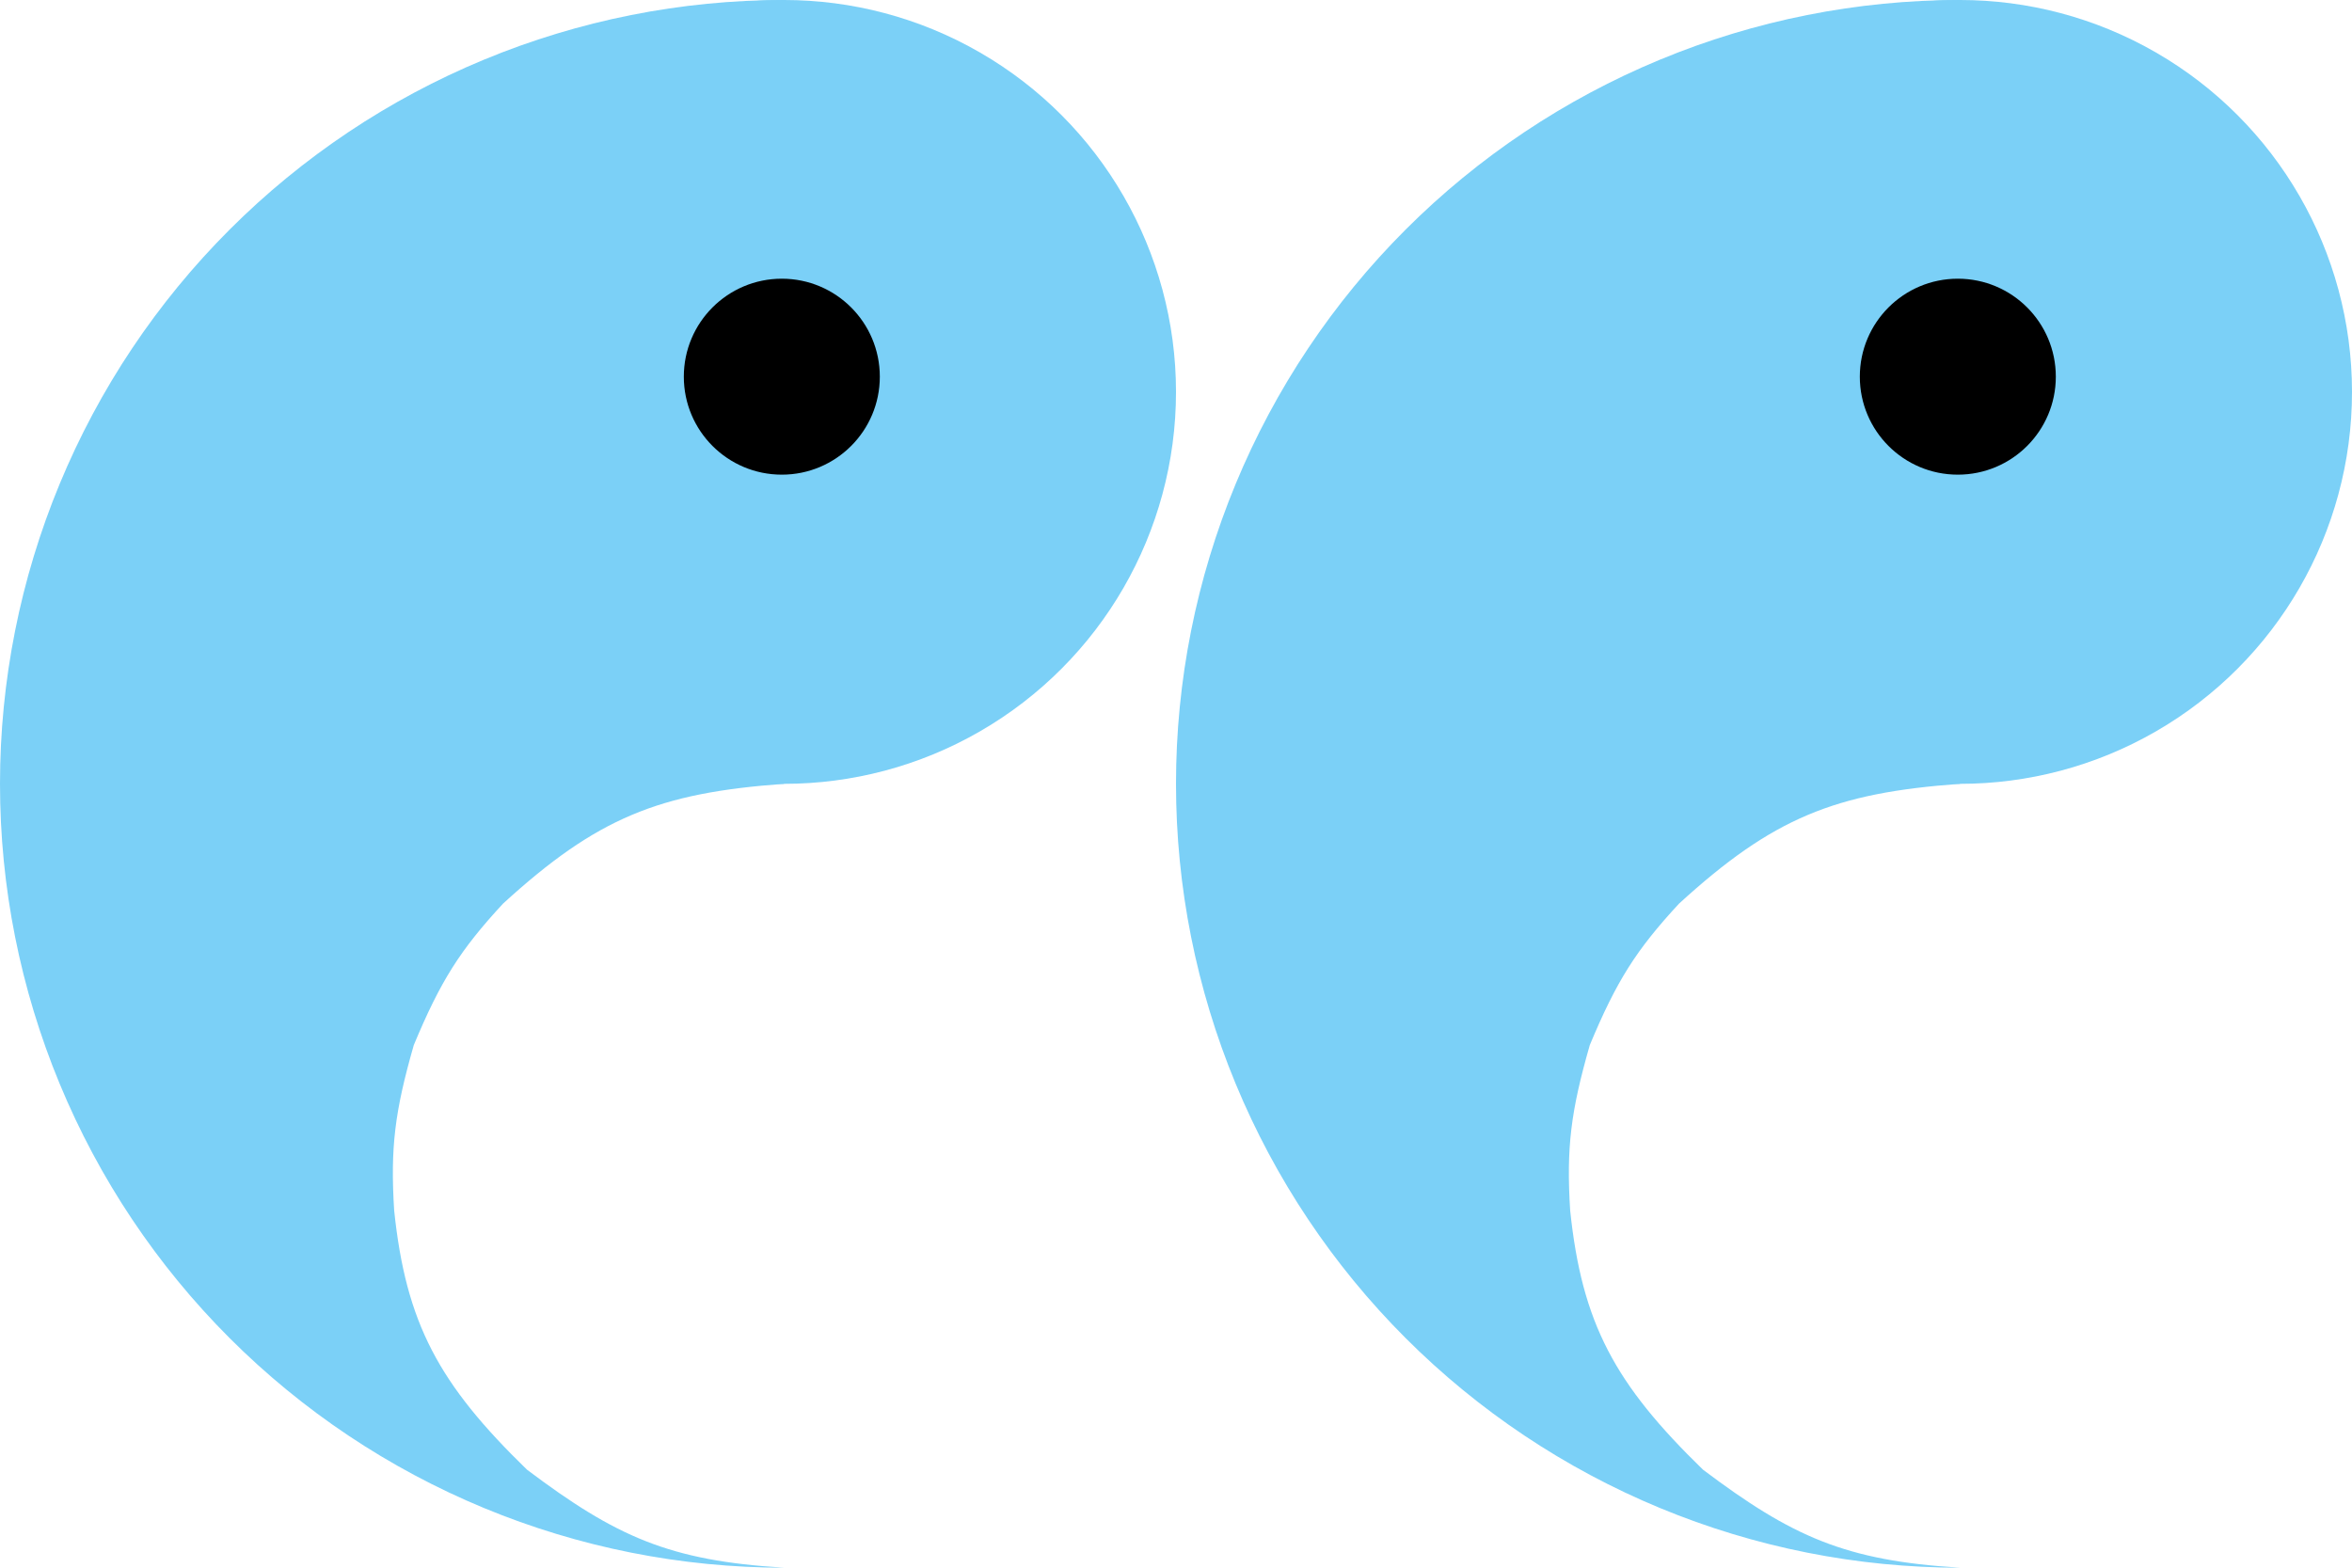 <svg width="540" height="360" viewBox="0 0 540 360" fill="none" xmlns="http://www.w3.org/2000/svg">
<circle cx="180" cy="90" r="90" transform="rotate(-180 180 90)" fill="#7bd0f7"/>
<path d="M180 360C156.362 360 132.956 355.344 111.117 346.298C89.278 337.252 69.435 323.994 52.721 307.279C36.006 290.565 22.747 270.722 13.702 248.883C4.656 227.044 -6.51681e-05 203.638 -6.10352e-05 180C-5.69022e-05 156.362 4.656 132.956 13.702 111.117C22.747 89.278 36.006 69.435 52.721 52.721C69.435 36.006 89.278 22.747 111.117 13.702C132.956 4.656 156.362 -7.9841e-06 180 0L180 180C151.274 182.071 137.045 187.801 115.5 207.5C105.619 218.175 101.128 225.288 95 240C90.648 255.195 89.588 263.525 90.5 278C93.214 303.924 100.744 317.819 121 337.5C141.436 352.882 153.7 358.412 180 360Z" fill="#7bd0f7"/>
<circle cx="179.5" cy="86.5" r="22.5" transform="rotate(-180 179.5 86.5)" fill="#000000"/>
<circle cx="450" cy="90" r="90" transform="rotate(-180 450 90)" fill="#7bd0f7"/>
<path d="M450 360C426.362 360 402.956 355.344 381.117 346.298C359.278 337.252 339.435 323.994 322.721 307.279C306.006 290.565 292.747 270.722 283.702 248.883C274.656 227.044 270 203.638 270 180C270 156.362 274.656 132.956 283.702 111.117C292.747 89.278 306.006 69.435 322.721 52.721C339.435 36.006 359.278 22.747 381.117 13.702C402.956 4.656 426.362 -7.9841e-06 450 0L450 180C421.274 182.071 407.045 187.801 385.5 207.5C375.619 218.175 371.128 225.288 365 240C360.648 255.195 359.588 263.525 360.5 278C363.214 303.924 370.744 317.819 391 337.5C411.436 352.882 423.7 358.412 450 360Z" fill="#7bd0f7"/>
<circle cx="449.5" cy="86.5" r="22.5" transform="rotate(-180 449.5 86.5)" fill="#000000"/>
</svg>
